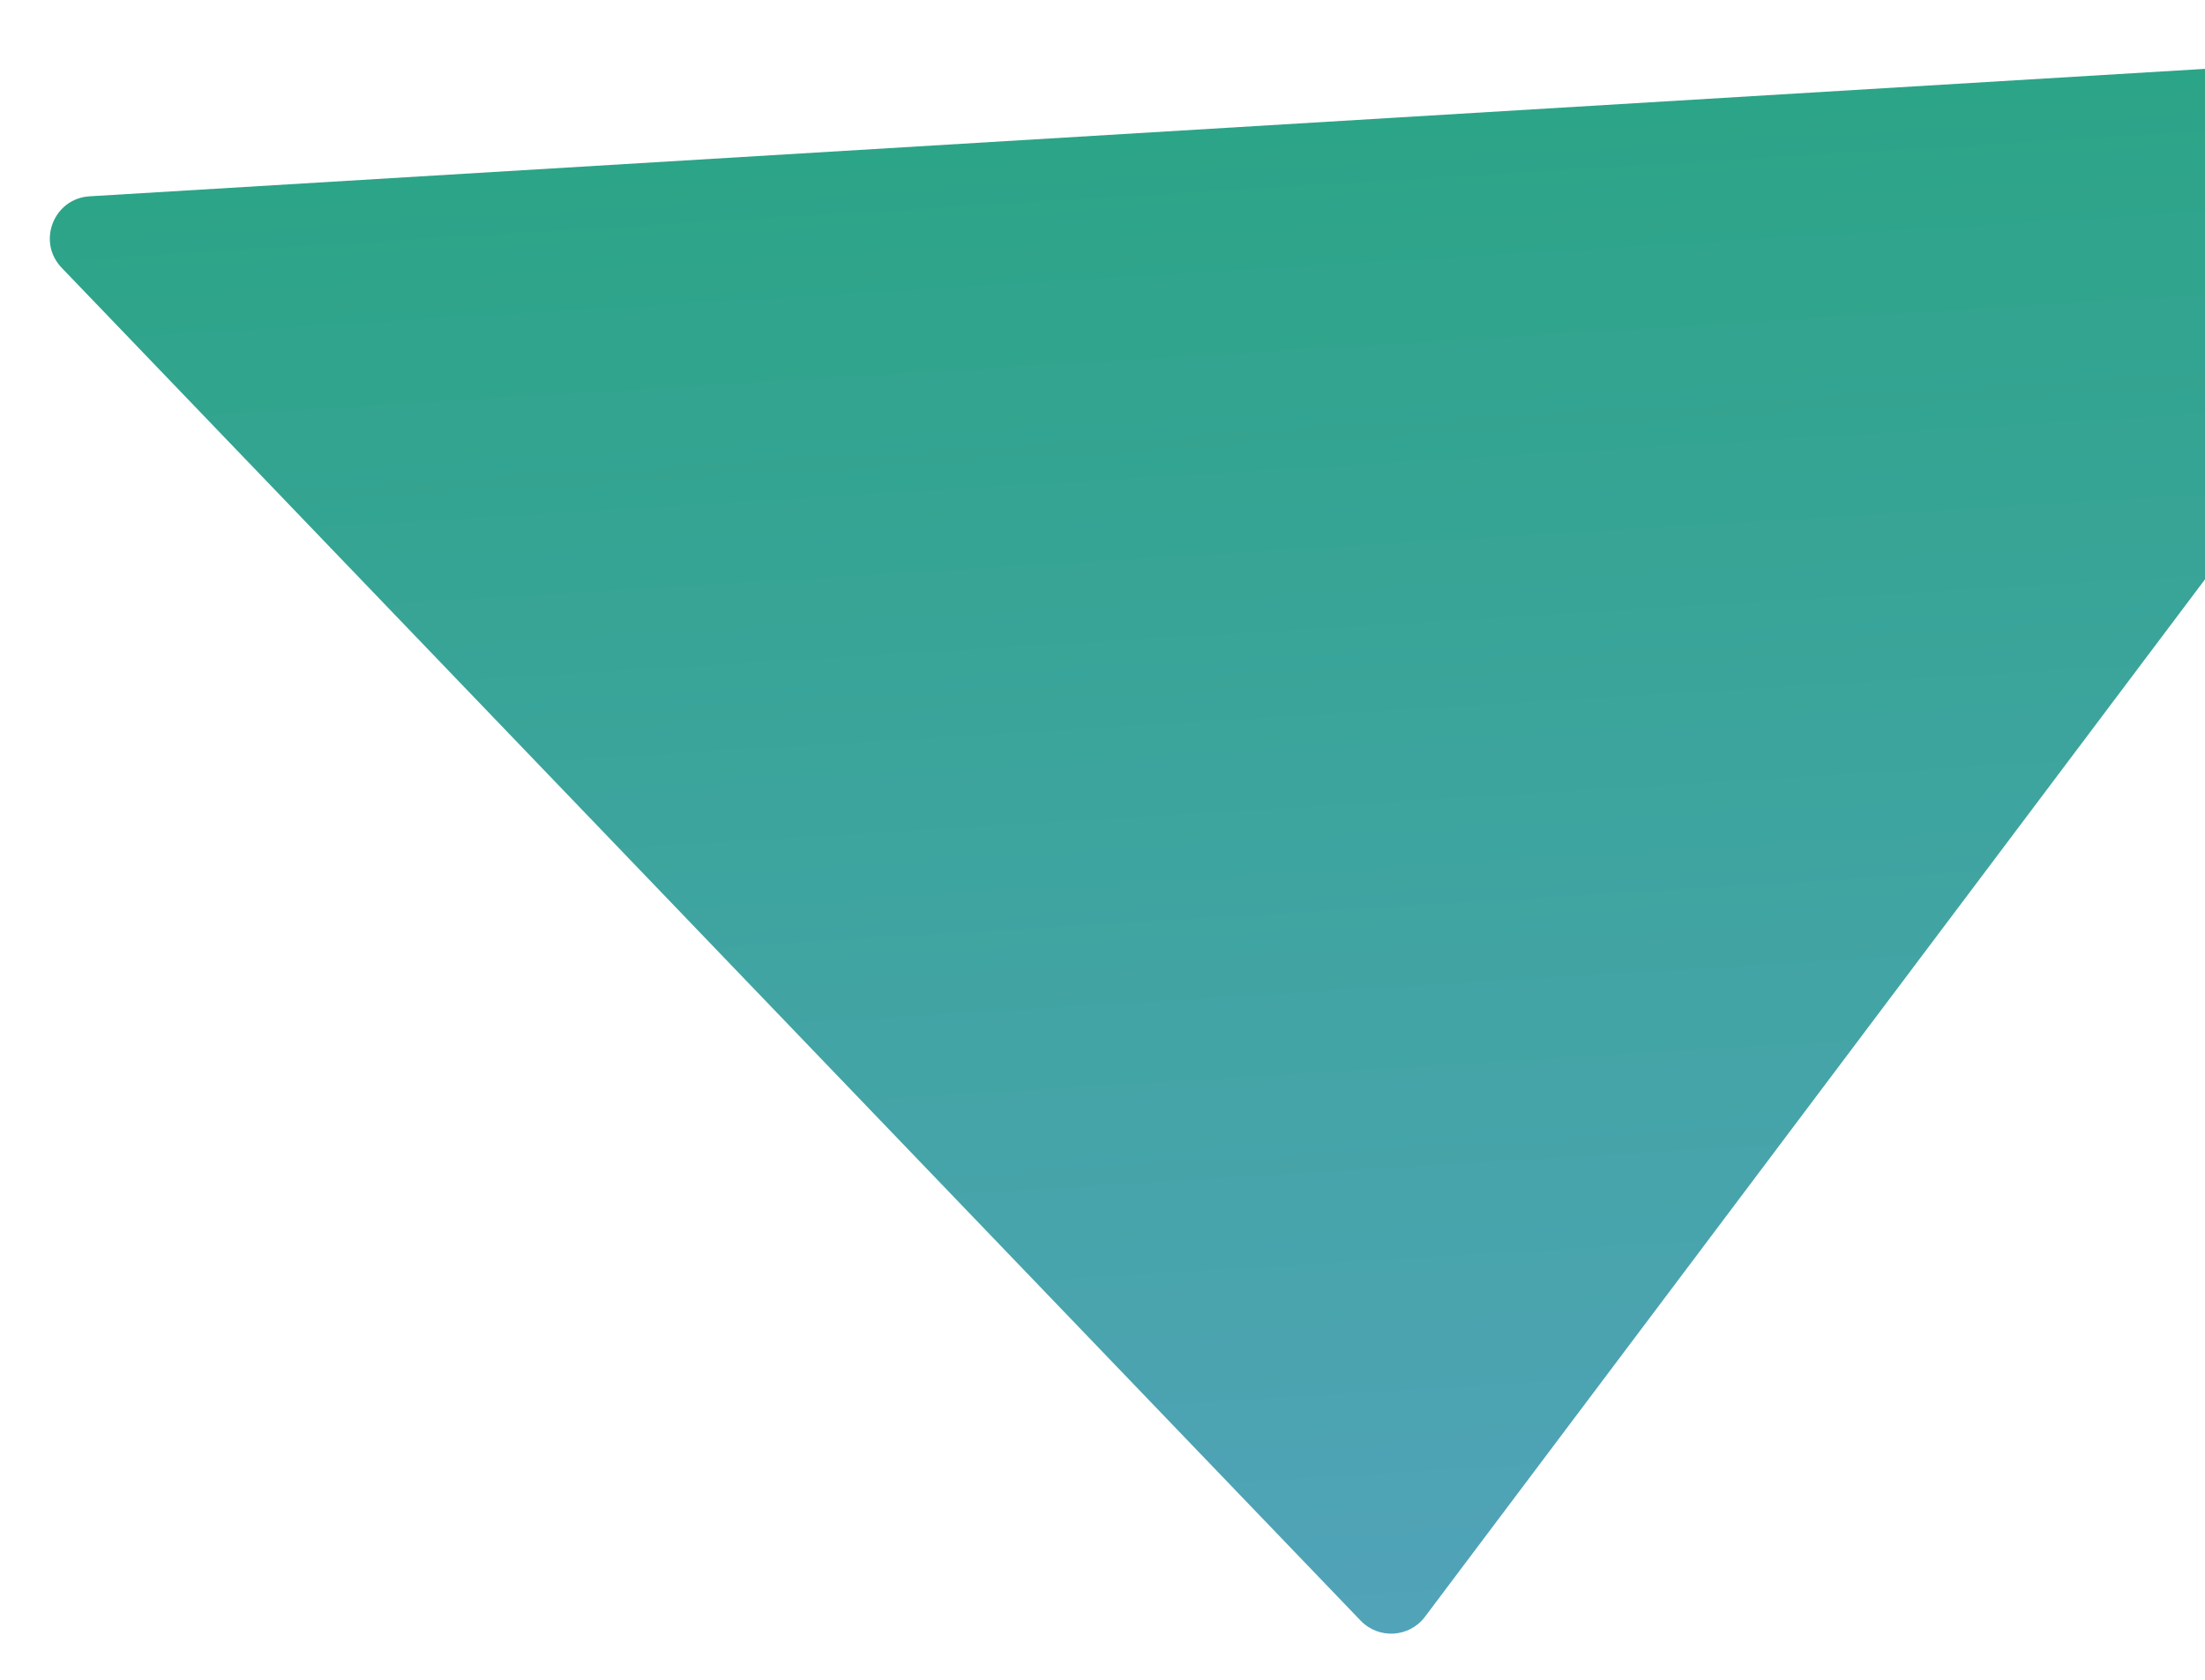 <svg width="433" height="330" viewBox="0 0 433 330" fill="none" xmlns="http://www.w3.org/2000/svg">
<g filter="url(#filter0_f_168_1905)">
<path d="M279.82 317.534C276.746 321.623 270.742 321.984 267.199 318.295L12.108 52.587C7.208 47.483 10.533 38.98 17.596 38.555L494.025 9.846C501.088 9.42 505.41 17.462 501.158 23.118L279.82 317.534Z" fill="url(#paint0_linear_168_1905)"/>
</g>
<defs>
<filter id="filter0_f_168_1905" x="0.783" y="0.829" width="511.06" height="329.017" filterUnits="userSpaceOnUse" color-interpolation-filters="sRGB">
<feFlood flood-opacity="0" result="BackgroundImageFix"/>
<feBlend mode="normal" in="SourceGraphic" in2="BackgroundImageFix" result="shape"/>
<feGaussianBlur stdDeviation="4.5" result="effect1_foregroundBlur_168_1905"/>
</filter>
<linearGradient id="paint0_linear_168_1905" x1="324.661" y1="384.993" x2="293.728" y2="-128.335" gradientUnits="userSpaceOnUse">
<stop stop-color="#5AA3C4"/>
<stop offset="1" stop-color="#19A56E"/>
</linearGradient>
</defs>
</svg>
